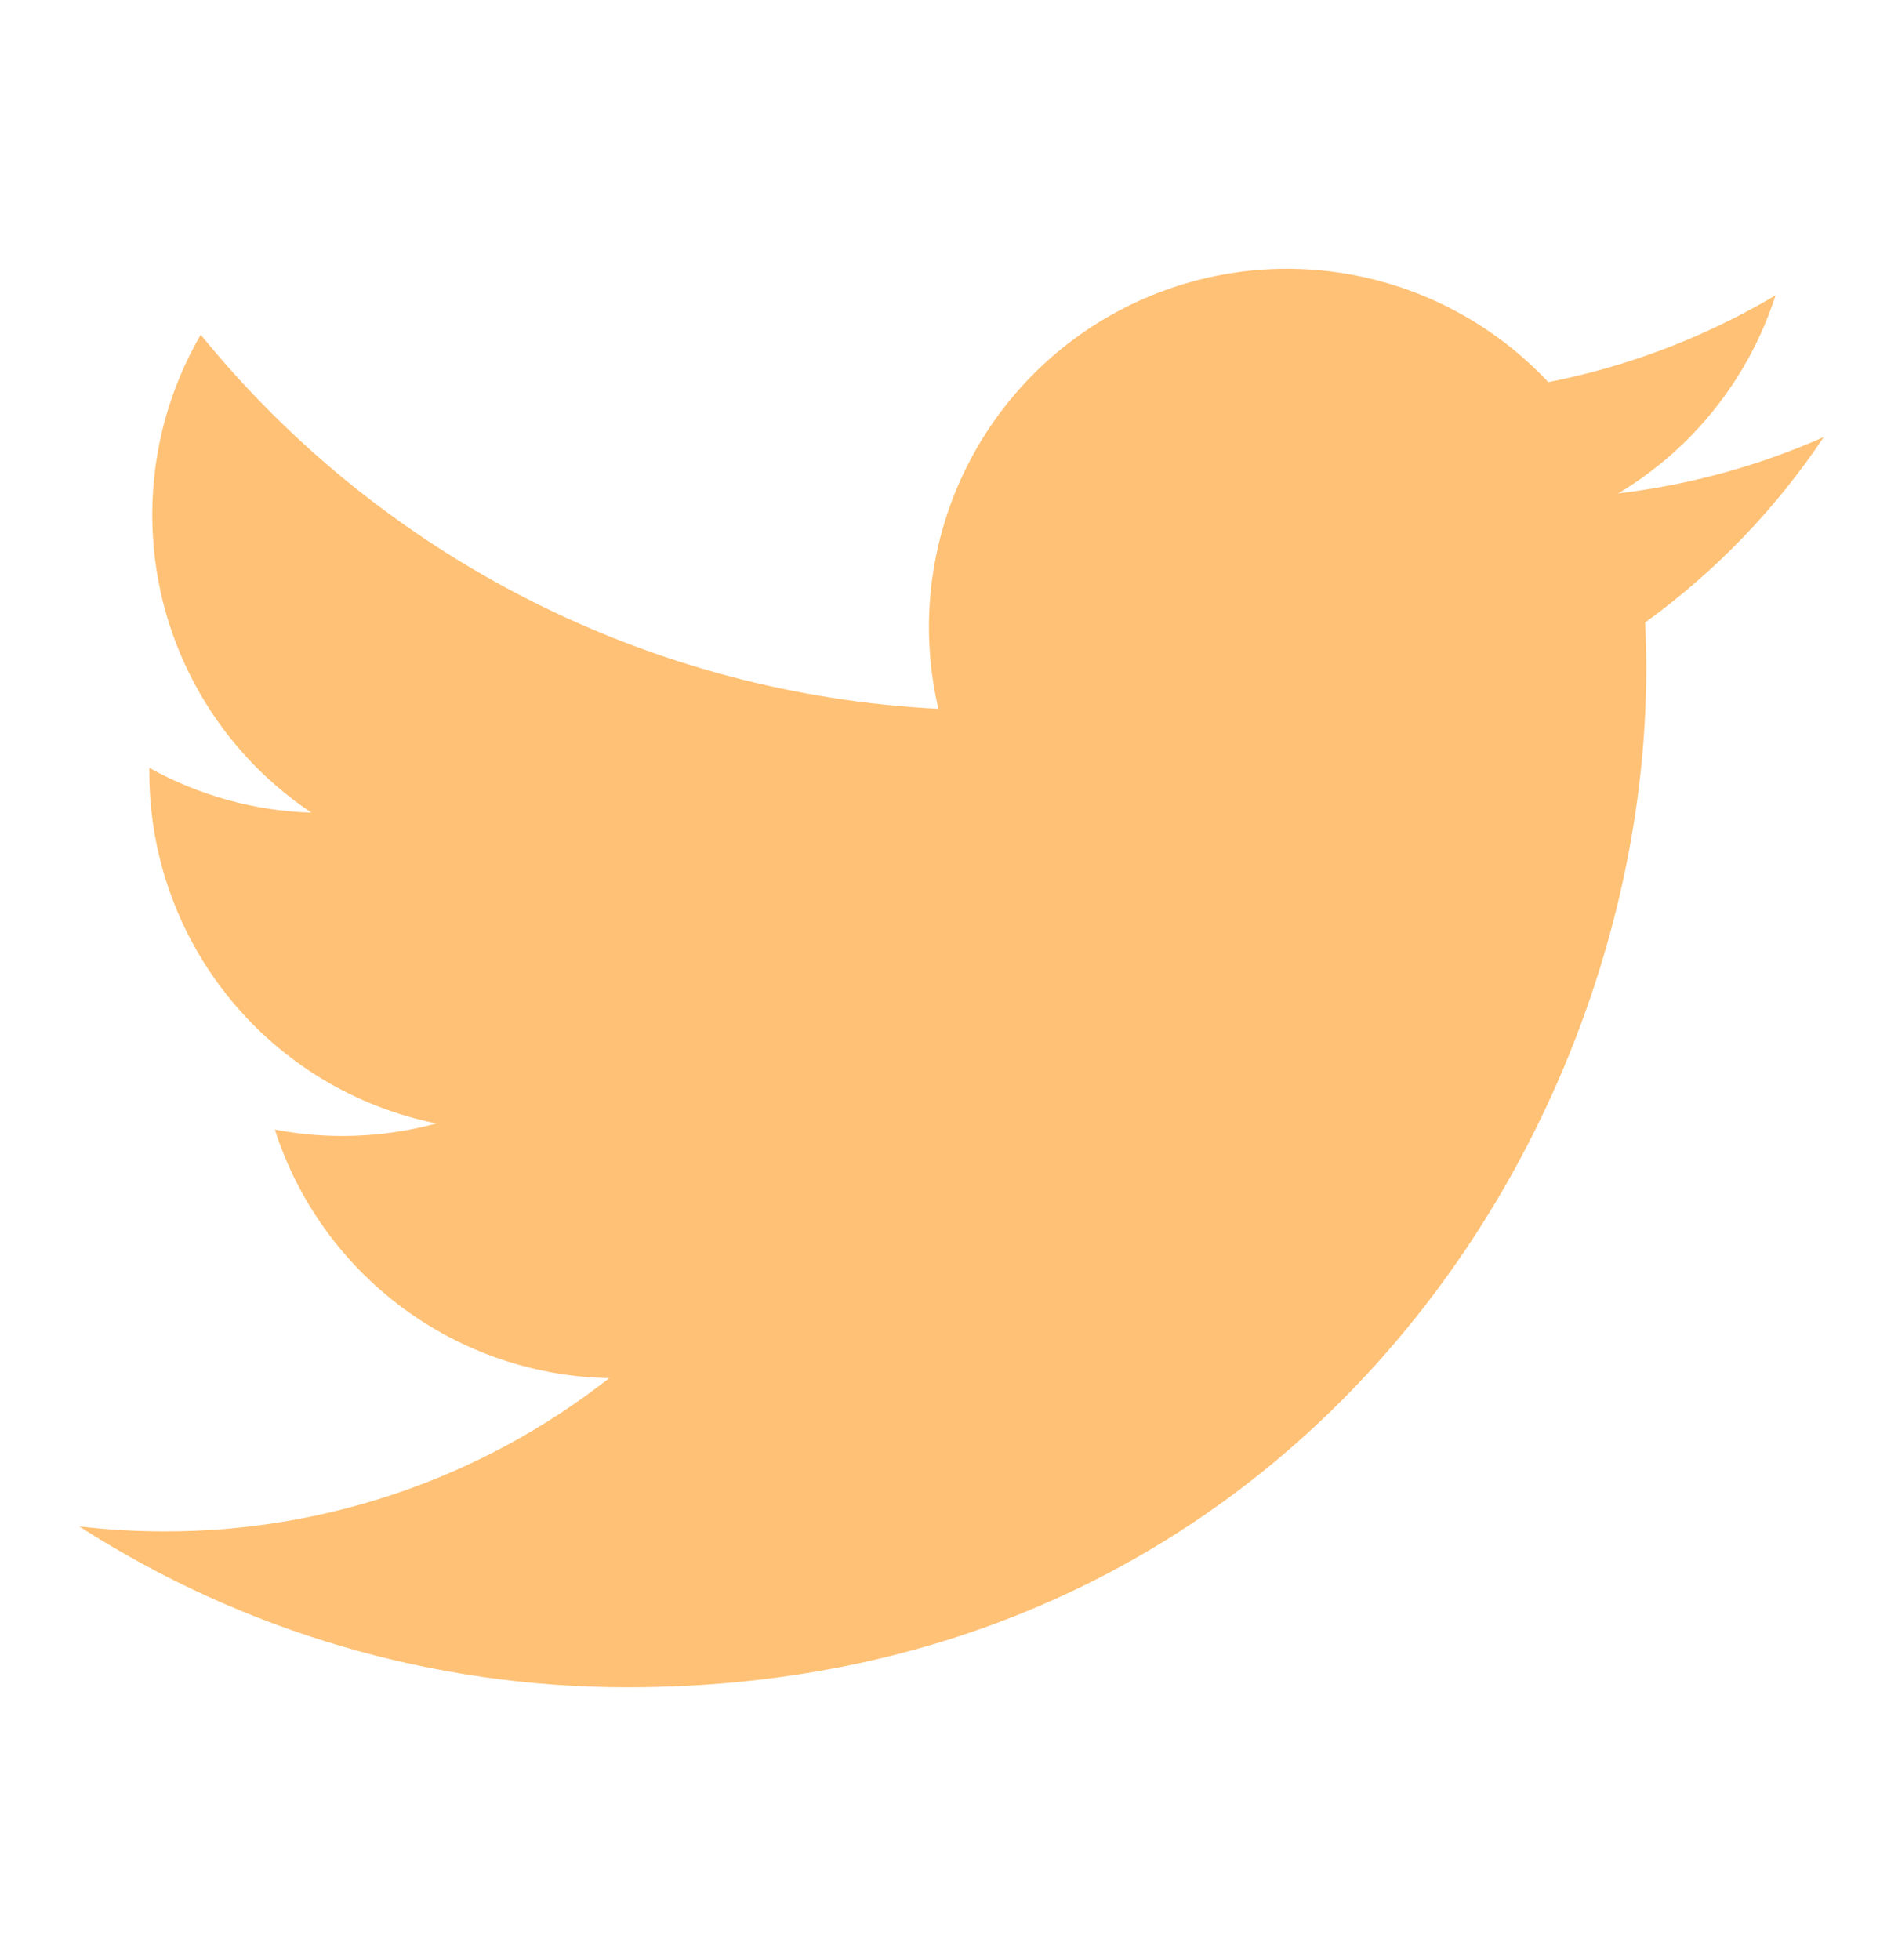 <svg fill="none" viewBox="0 0 31 32" xmlns="http://www.w3.org/2000/svg"><path d="m29.787 7.137c-1.048.464-2.174.778-3.357.92 1.221-.731 2.135-1.881 2.57-3.235-1.147.681-2.403 1.161-3.712 1.418-.88-.94-2.047-1.563-3.317-1.773s-2.575.007-3.711.615-2.038 1.574-2.569 2.748c-.53 1.174-.658 2.49-.364 3.744-2.324-.117-4.598-.721-6.674-1.773-2.076-1.052-3.907-2.53-5.375-4.336-.502.866-.791 1.87-.791 2.939-.001.963.236 1.91.69 2.759.454.849 1.11 1.573 1.91 2.107-.928-.029-1.836-.28-2.648-.732v.075c-0 1.35.467 2.658 1.322 3.703.855 1.045 2.045 1.762 3.368 2.029-.861.233-1.764.267-2.64.1.373 1.162 1.101 2.177 2.08 2.905s2.162 1.131 3.381 1.153c-2.071 1.626-4.628 2.507-7.261 2.503-.466 0-.932-.027-1.395-.082 2.672 1.718 5.783 2.63 8.96 2.627 10.755 0 16.634-8.907 16.634-16.632 0-.251-.006-.504-.018-.755 1.144-.827 2.131-1.851 2.915-3.024z" fill="#ffc175"/></svg>